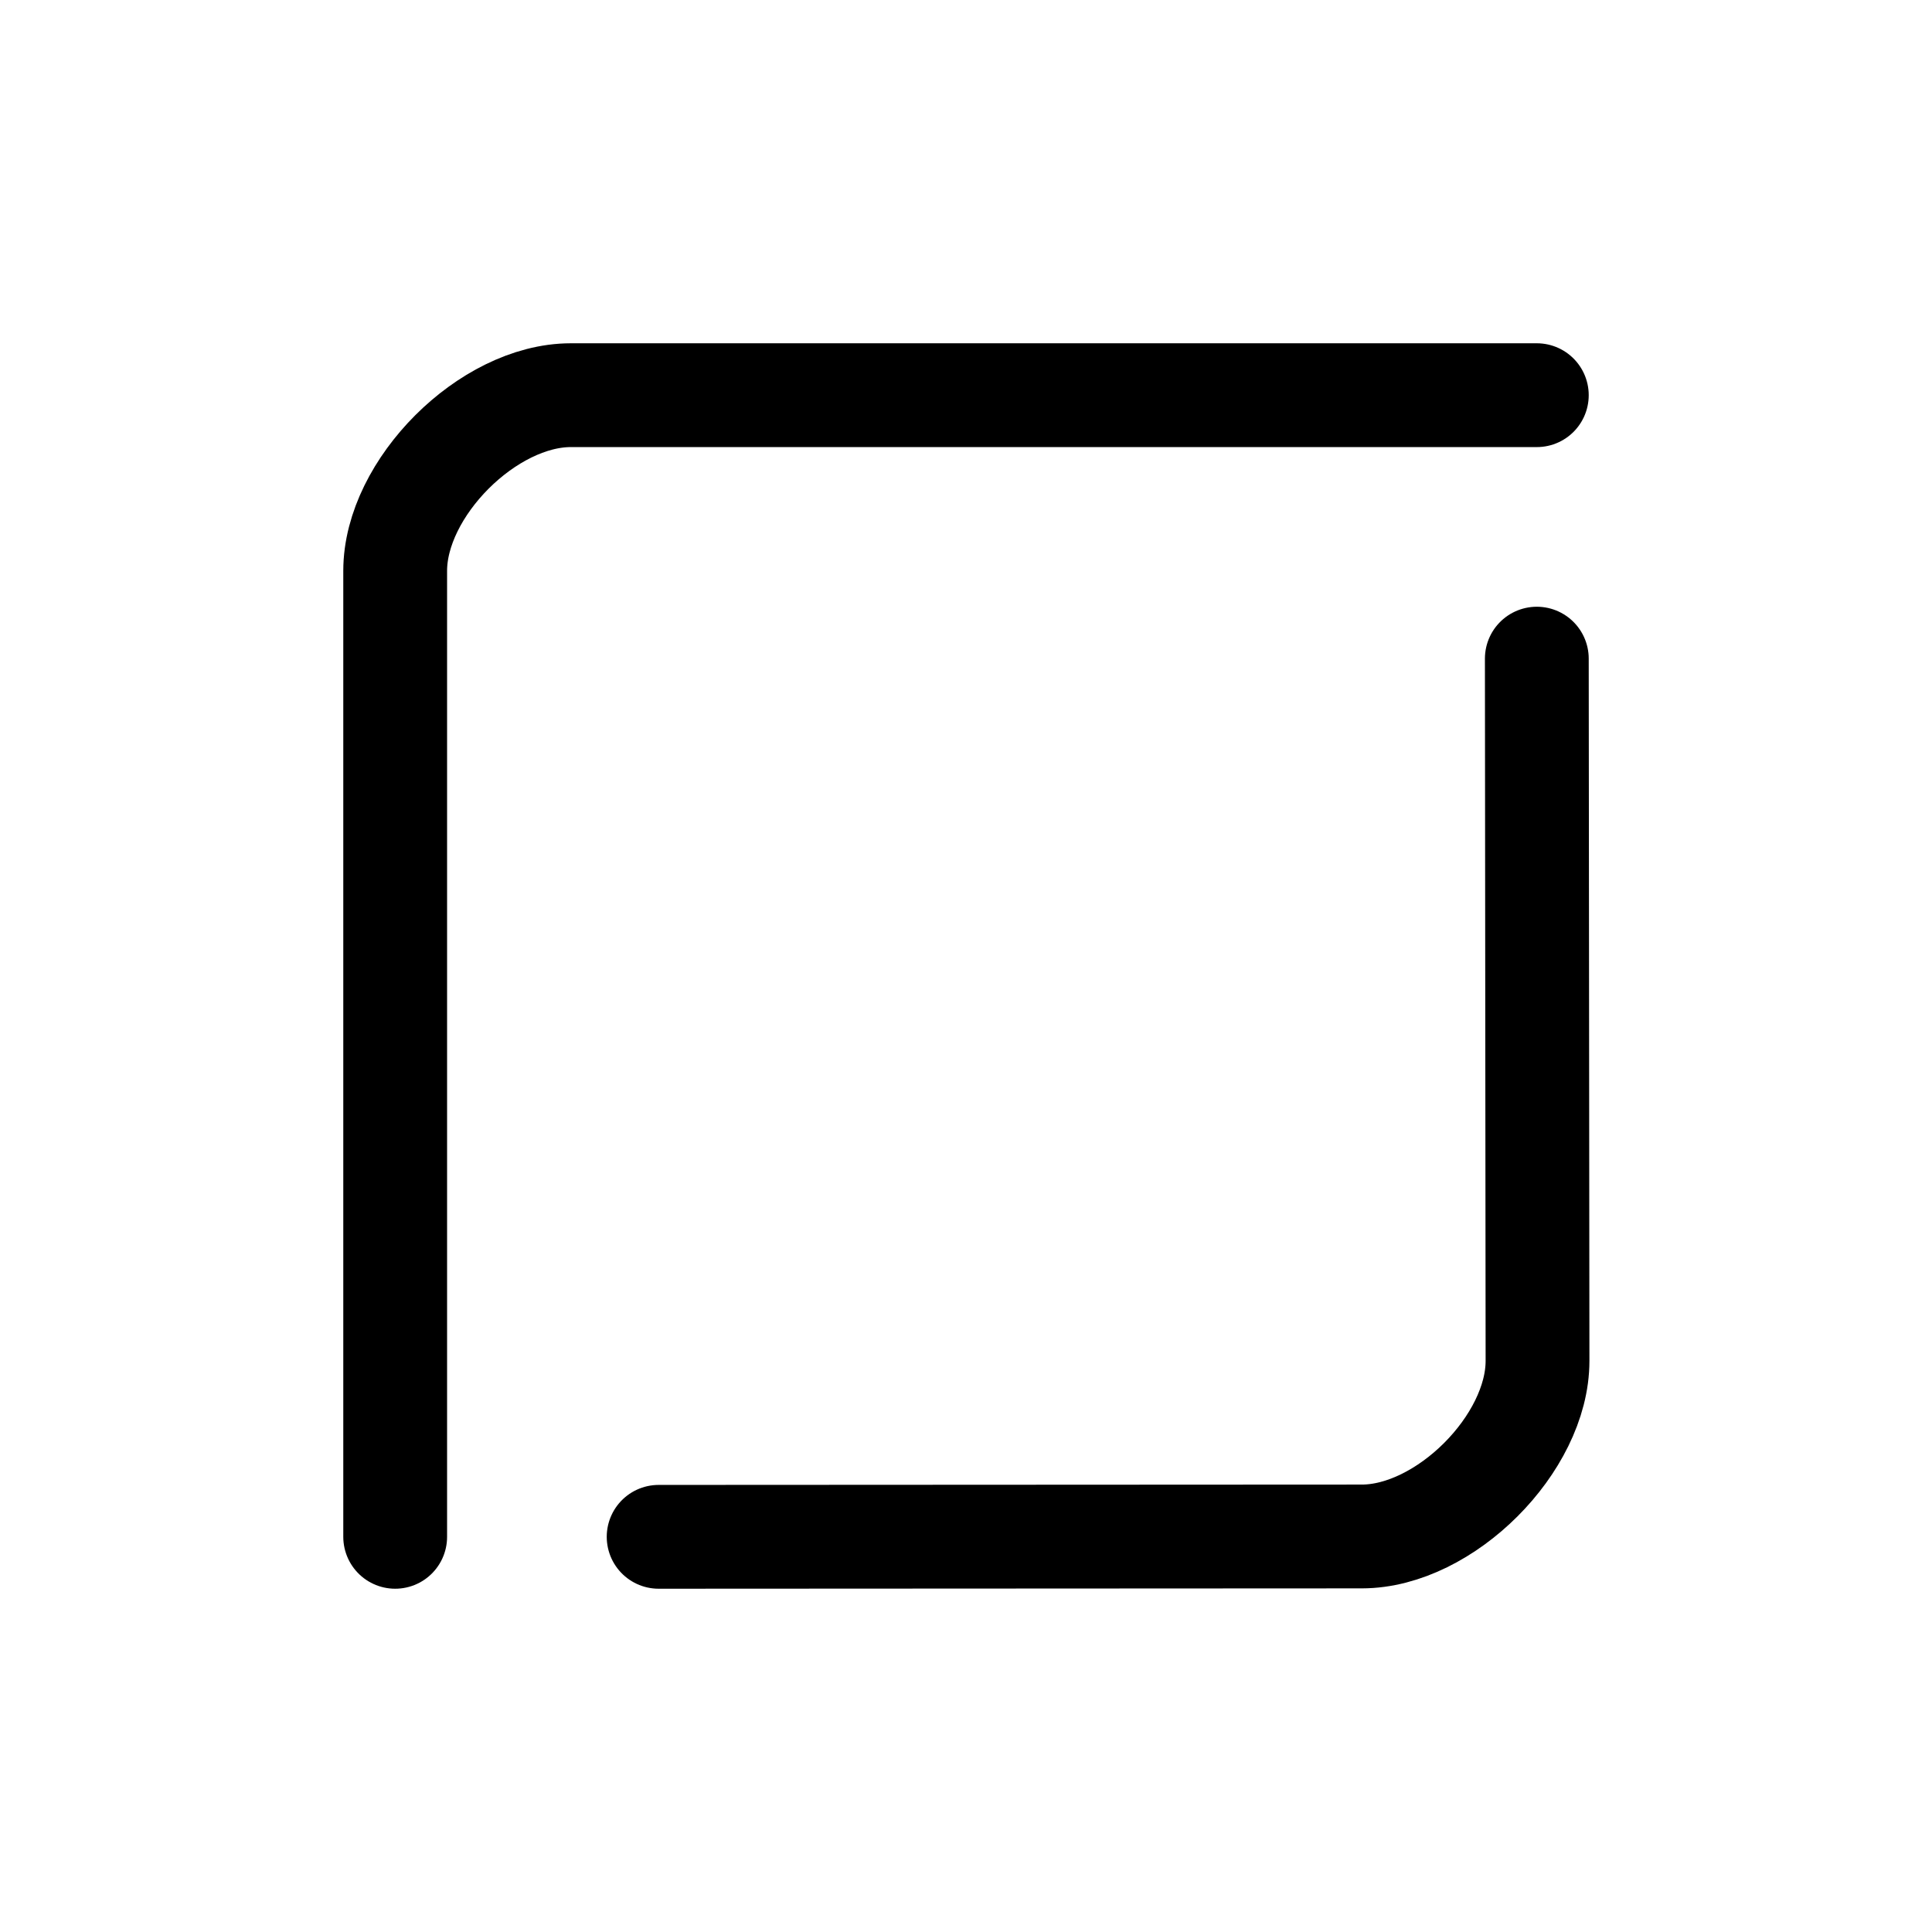 <?xml version="1.0" encoding="UTF-8" standalone="no"?>
<svg
   xmlns:dc="http://purl.org/dc/elements/1.1/"
   xmlns:cc="http://creativecommons.org/ns#"
   xmlns:rdf="http://www.w3.org/1999/02/22-rdf-syntax-ns#"
   xmlns:svg="http://www.w3.org/2000/svg"
   xmlns="http://www.w3.org/2000/svg"
   xmlns:sodipodi="http://sodipodi.sourceforge.net/DTD/sodipodi-0.dtd"
   xmlns:inkscape="http://www.inkscape.org/namespaces/inkscape"
   width="22"
   height="22"
   version="1.1"
   id="svg4"
   sodipodi:docname="desktop.svg"
   inkscape:version="0.92.4 5da689c313, 2019-01-14">
  <defs
     id="defs8" />
  <sodipodi:namedview
     pagecolor="#999999"
     bordercolor="#666666"
     borderopacity="1"
     objecttolerance="10"
     gridtolerance="10"
     guidetolerance="10"
     inkscape:pageopacity="0"
     inkscape:pageshadow="2"
     inkscape:window-width="1366"
     inkscape:window-height="698"
     id="namedview6"
     showgrid="true"
     inkscape:zoom="11.313709"
     inkscape:cx="6.8226426"
     inkscape:cy="9.2120735"
     inkscape:window-x="0"
     inkscape:window-y="0"
     inkscape:window-maximized="1"
     inkscape:current-layer="svg4"
     showguides="true"
     inkscape:guide-bbox="true"
     inkscape:pagecheckerboard="false">
    <inkscape:grid
       type="xygrid"
       id="grid817"
       originx="0.5"
       originy="0.5" />
    <sodipodi:guide
       position="17.5,11.5"
       orientation="0,1"
       id="guide840"
       inkscape:locked="false" />
    <sodipodi:guide
       position="16.5,10.5"
       orientation="0,1"
       id="guide842"
       inkscape:locked="false" />
  </sodipodi:namedview>
  <path
     sodipodi:nodetypes="cssc"
     inkscape:connector-curvature="0"
     id="path836"
     d="m 17.5,4.5 h -11 c -0.943,0 -2,1.057 -2,2 v 11"
     style="fill:none;fill-opacity:1;stroke:#000000;stroke-width:1.182;stroke-linecap:round;stroke-linejoin:round;stroke-miterlimit:4;stroke-dasharray:none;stroke-opacity:1" />
  <path
     style="fill:none;fill-opacity:1;stroke:#000000;stroke-width:1.182;stroke-linecap:round;stroke-linejoin:round;stroke-miterlimit:4;stroke-dasharray:none;stroke-opacity:1"
     d="m 7.5,17.5 8.008,-0.004 c 0.943,-4.6e-4 2.001,-1.057 2,-2 L 17.5,7.5"
     id="path853"
     inkscape:connector-curvature="0"
     sodipodi:nodetypes="cssc" />
</svg>
